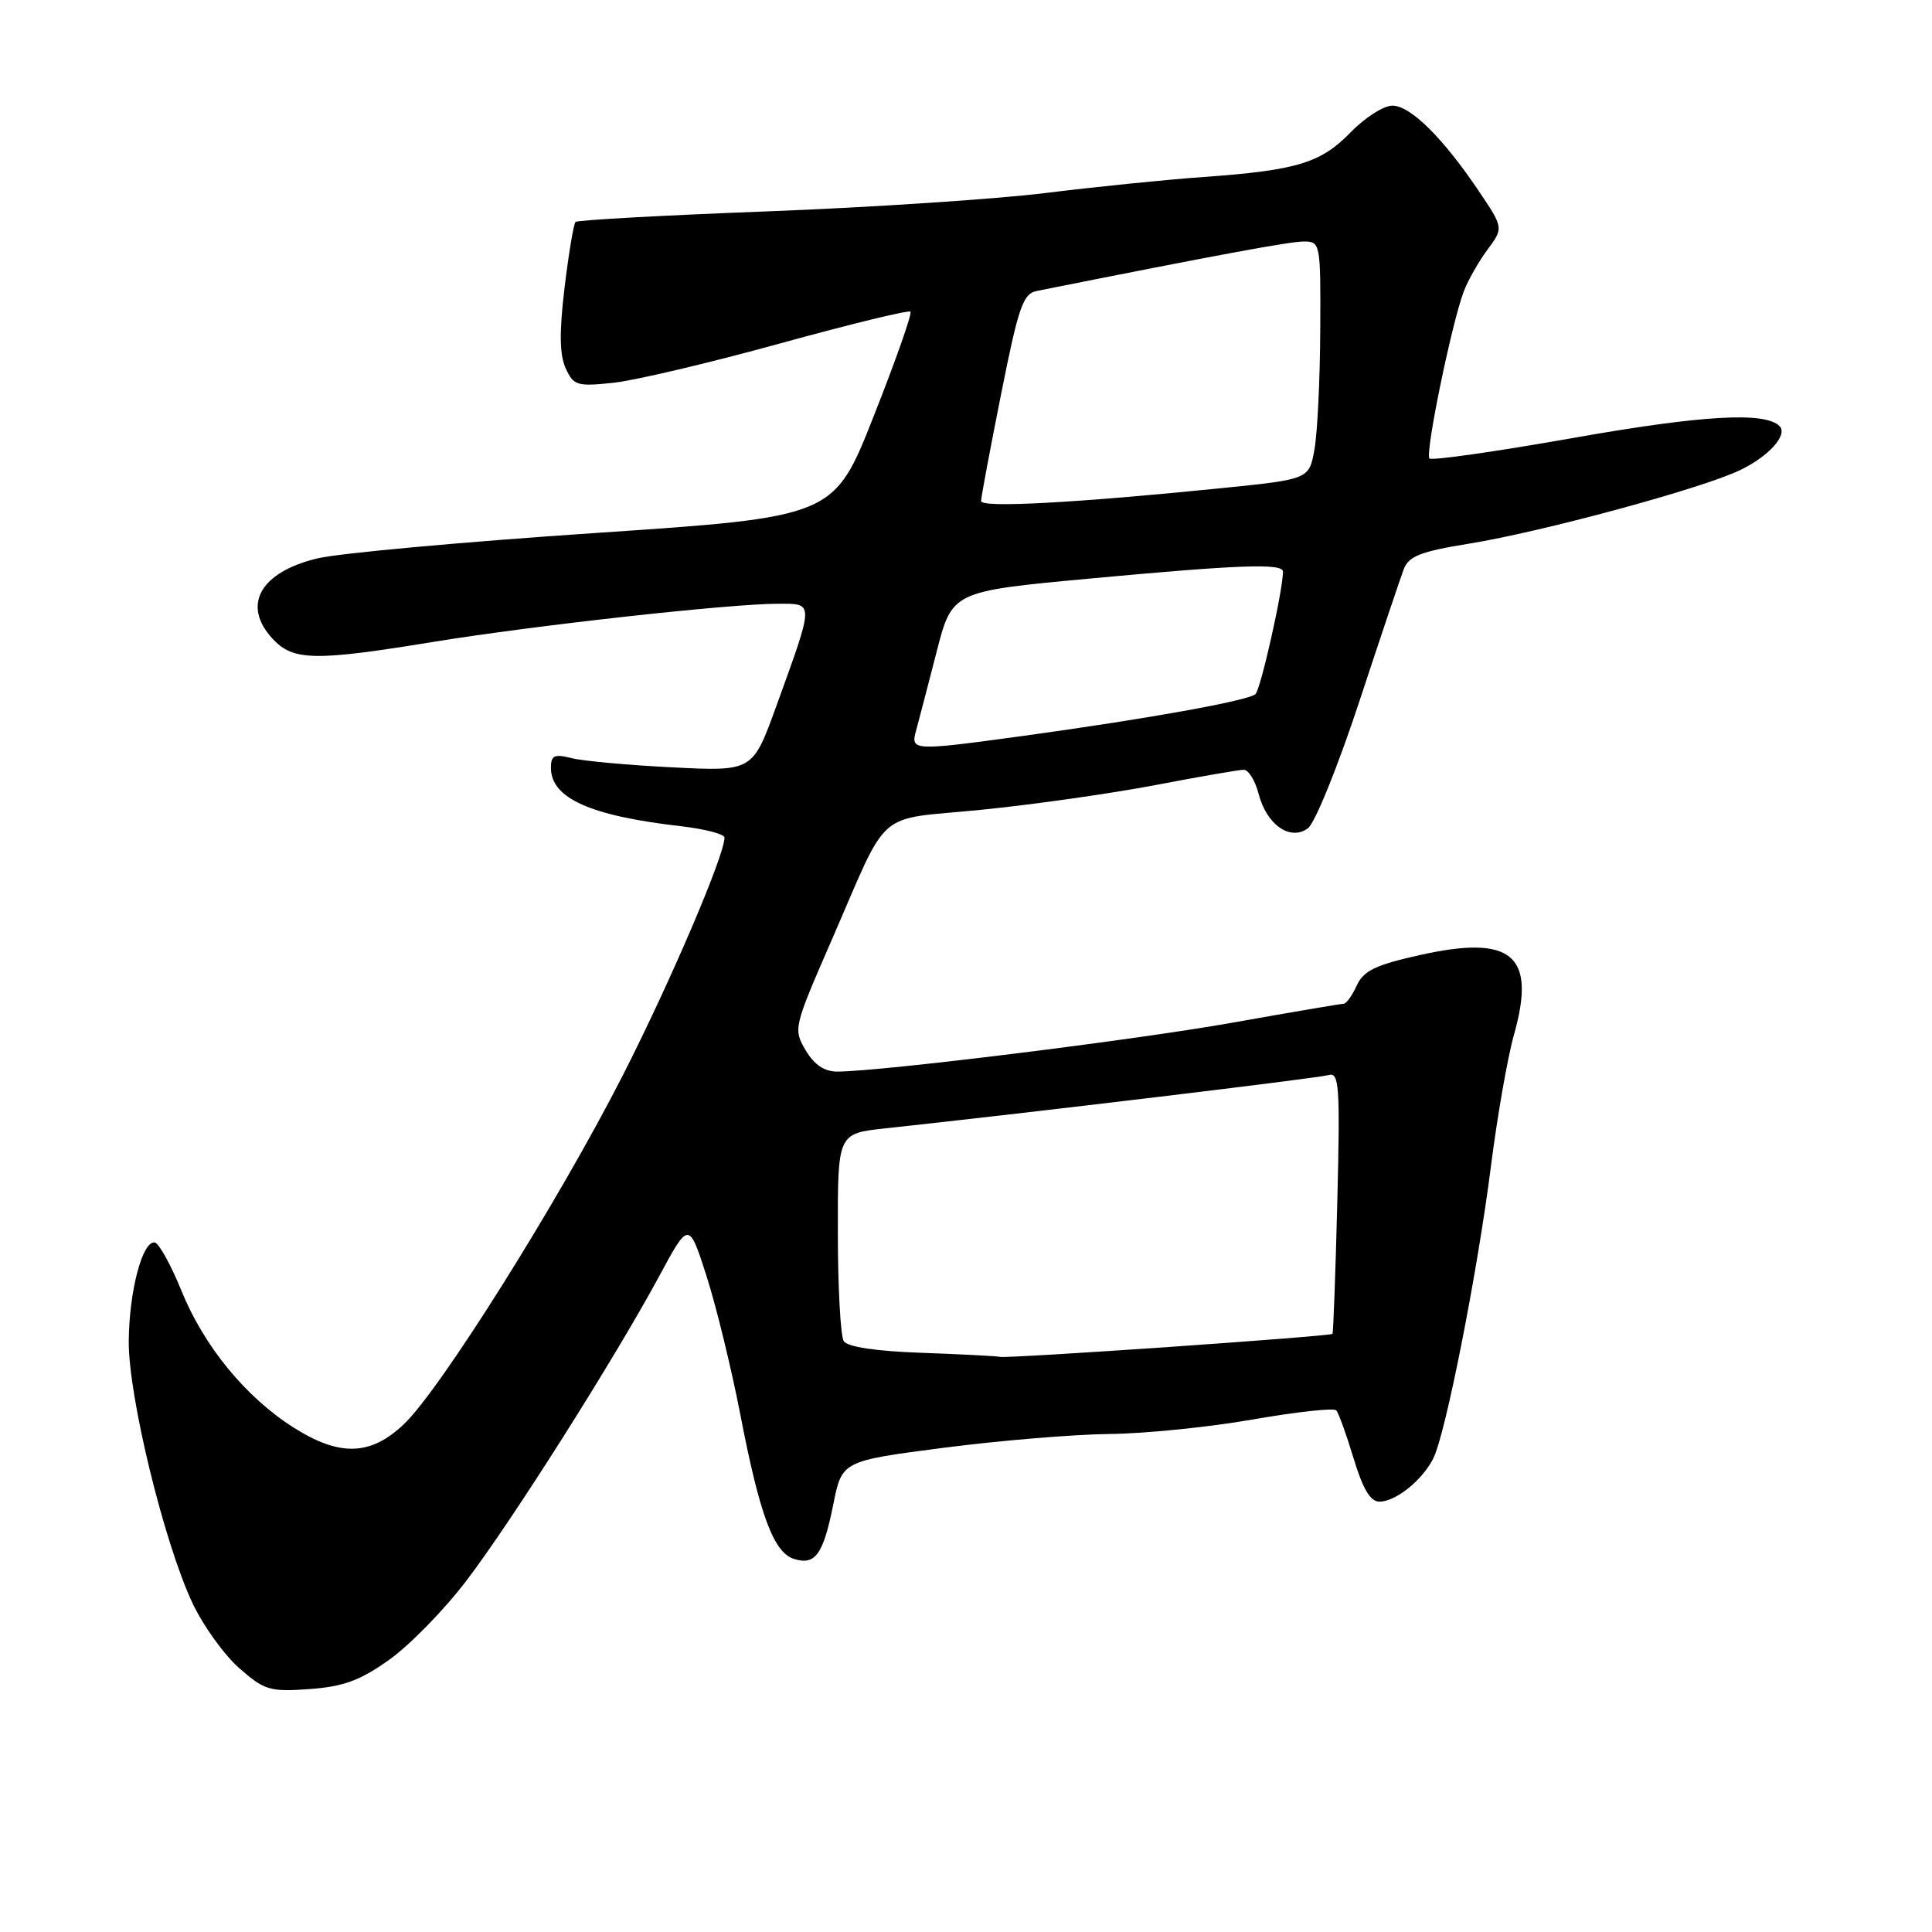<?xml version="1.0" encoding="UTF-8" standalone="no"?>
<!DOCTYPE svg PUBLIC "-//W3C//DTD SVG 1.1//EN" "http://www.w3.org/Graphics/SVG/1.1/DTD/svg11.dtd" >
<svg xmlns="http://www.w3.org/2000/svg" xmlns:xlink="http://www.w3.org/1999/xlink" version="1.1" viewBox="0 0 256 256">
 <g >
 <path fill="currentColor"
d=" M 51.61 219.90 C 54.30 217.98 58.89 213.28 61.80 209.45 C 67.83 201.54 81.41 180.09 87.32 169.15 C 91.28 161.80 91.28 161.80 93.64 169.15 C 94.93 173.19 96.94 181.45 98.11 187.50 C 100.66 200.72 102.51 205.71 105.19 206.56 C 108.02 207.46 109.08 206.00 110.41 199.37 C 111.56 193.59 111.56 193.59 125.03 191.84 C 132.44 190.88 142.32 190.06 147.00 190.01 C 151.68 189.97 160.22 189.10 166.00 188.09 C 171.78 187.08 176.75 186.53 177.06 186.88 C 177.37 187.22 178.41 190.09 179.36 193.25 C 180.60 197.33 181.59 198.99 182.80 198.98 C 184.96 198.95 188.43 196.16 189.91 193.27 C 191.53 190.09 195.77 168.63 197.56 154.51 C 198.40 147.90 199.77 140.07 200.61 137.10 C 203.59 126.58 200.37 123.83 188.23 126.53 C 182.27 127.85 180.68 128.62 179.78 130.58 C 179.17 131.91 178.40 133.00 178.05 133.00 C 177.70 133.00 171.12 134.12 163.42 135.49 C 150.47 137.80 116.81 141.97 110.97 141.99 C 109.24 142.00 107.90 141.10 106.75 139.16 C 105.11 136.38 105.17 136.11 110.05 124.91 C 118.01 106.67 115.66 108.74 130.02 107.30 C 136.87 106.62 147.25 105.14 153.08 104.03 C 158.91 102.91 164.19 102.00 164.81 102.00 C 165.43 102.00 166.31 103.42 166.76 105.15 C 167.83 109.29 170.96 111.48 173.31 109.75 C 174.24 109.06 177.29 101.53 180.10 93.00 C 182.91 84.47 185.57 76.56 186.01 75.40 C 186.67 73.69 188.27 73.07 194.64 72.04 C 204.30 70.48 225.49 64.74 230.56 62.30 C 234.38 60.47 236.94 57.61 235.80 56.46 C 233.87 54.53 225.55 55.01 208.51 58.02 C 198.32 59.83 189.72 61.05 189.41 60.75 C 188.80 60.13 192.35 42.85 193.96 38.61 C 194.51 37.16 195.92 34.67 197.10 33.08 C 199.23 30.20 199.23 30.20 195.97 25.35 C 191.20 18.26 186.90 14.00 184.50 14.00 C 183.34 14.00 180.86 15.58 178.98 17.52 C 175.02 21.60 171.84 22.57 159.50 23.45 C 154.55 23.80 145.10 24.76 138.50 25.58 C 131.90 26.39 115.30 27.49 101.61 28.01 C 87.92 28.53 76.51 29.16 76.26 29.41 C 76.01 29.66 75.36 33.56 74.81 38.08 C 74.10 44.00 74.14 47.00 74.95 48.79 C 76.00 51.09 76.46 51.23 81.29 50.72 C 84.16 50.41 94.08 48.07 103.35 45.51 C 112.62 42.96 120.39 41.06 120.64 41.30 C 120.88 41.54 118.69 47.76 115.78 55.12 C 110.50 68.50 110.50 68.50 78.82 70.63 C 61.40 71.80 44.86 73.31 42.06 73.99 C 34.42 75.82 31.99 80.24 36.17 84.69 C 38.88 87.57 41.71 87.62 57.50 85.04 C 70.91 82.86 96.74 80.00 103.08 80.00 C 107.92 80.00 107.93 79.57 102.85 93.61 C 99.73 102.21 99.73 102.21 89.12 101.68 C 83.28 101.39 77.26 100.84 75.75 100.46 C 73.45 99.88 73.00 100.09 73.00 101.73 C 73.00 105.76 78.18 108.10 90.25 109.48 C 93.41 109.85 96.00 110.52 96.00 110.99 C 96.00 113.35 88.82 130.13 82.52 142.50 C 73.99 159.22 58.30 184.21 53.48 188.75 C 49.06 192.91 45.00 193.02 38.89 189.15 C 32.56 185.13 27.04 178.40 24.05 171.05 C 22.65 167.60 21.05 164.71 20.50 164.63 C 18.87 164.42 17.12 171.05 17.06 177.68 C 16.99 184.94 21.75 204.49 25.54 212.49 C 26.94 215.44 29.71 219.29 31.70 221.04 C 35.04 223.97 35.76 224.19 41.02 223.81 C 45.53 223.48 47.73 222.67 51.61 219.90 Z  M 122.03 179.25 C 116.05 179.04 112.29 178.47 111.80 177.71 C 111.38 177.04 111.02 170.58 111.02 163.35 C 111.00 150.20 111.00 150.20 117.25 149.52 C 137.23 147.36 174.73 142.85 176.06 142.45 C 177.45 142.04 177.58 143.92 177.20 159.24 C 176.96 168.73 176.67 176.61 176.56 176.74 C 176.27 177.08 133.68 180.03 132.50 179.79 C 131.95 179.68 127.24 179.44 122.03 179.25 Z  M 121.40 96.75 C 121.74 95.51 122.95 90.87 124.09 86.43 C 126.16 78.36 126.16 78.36 144.33 76.67 C 164.27 74.82 170.00 74.61 170.00 75.75 C 169.99 78.25 167.05 91.34 166.35 91.98 C 165.39 92.85 151.86 95.28 135.58 97.51 C 120.86 99.52 120.63 99.51 121.40 96.75 Z  M 130.00 66.39 C 130.00 65.90 131.19 59.53 132.65 52.23 C 134.96 40.63 135.55 38.91 137.40 38.55 C 161.18 33.80 170.91 32.00 172.75 32.00 C 174.96 32.00 175.00 32.21 174.94 43.75 C 174.91 50.21 174.57 57.30 174.18 59.50 C 173.47 63.50 173.47 63.50 161.99 64.67 C 142.41 66.65 130.00 67.32 130.00 66.39 Z "/>
</g>
</svg>